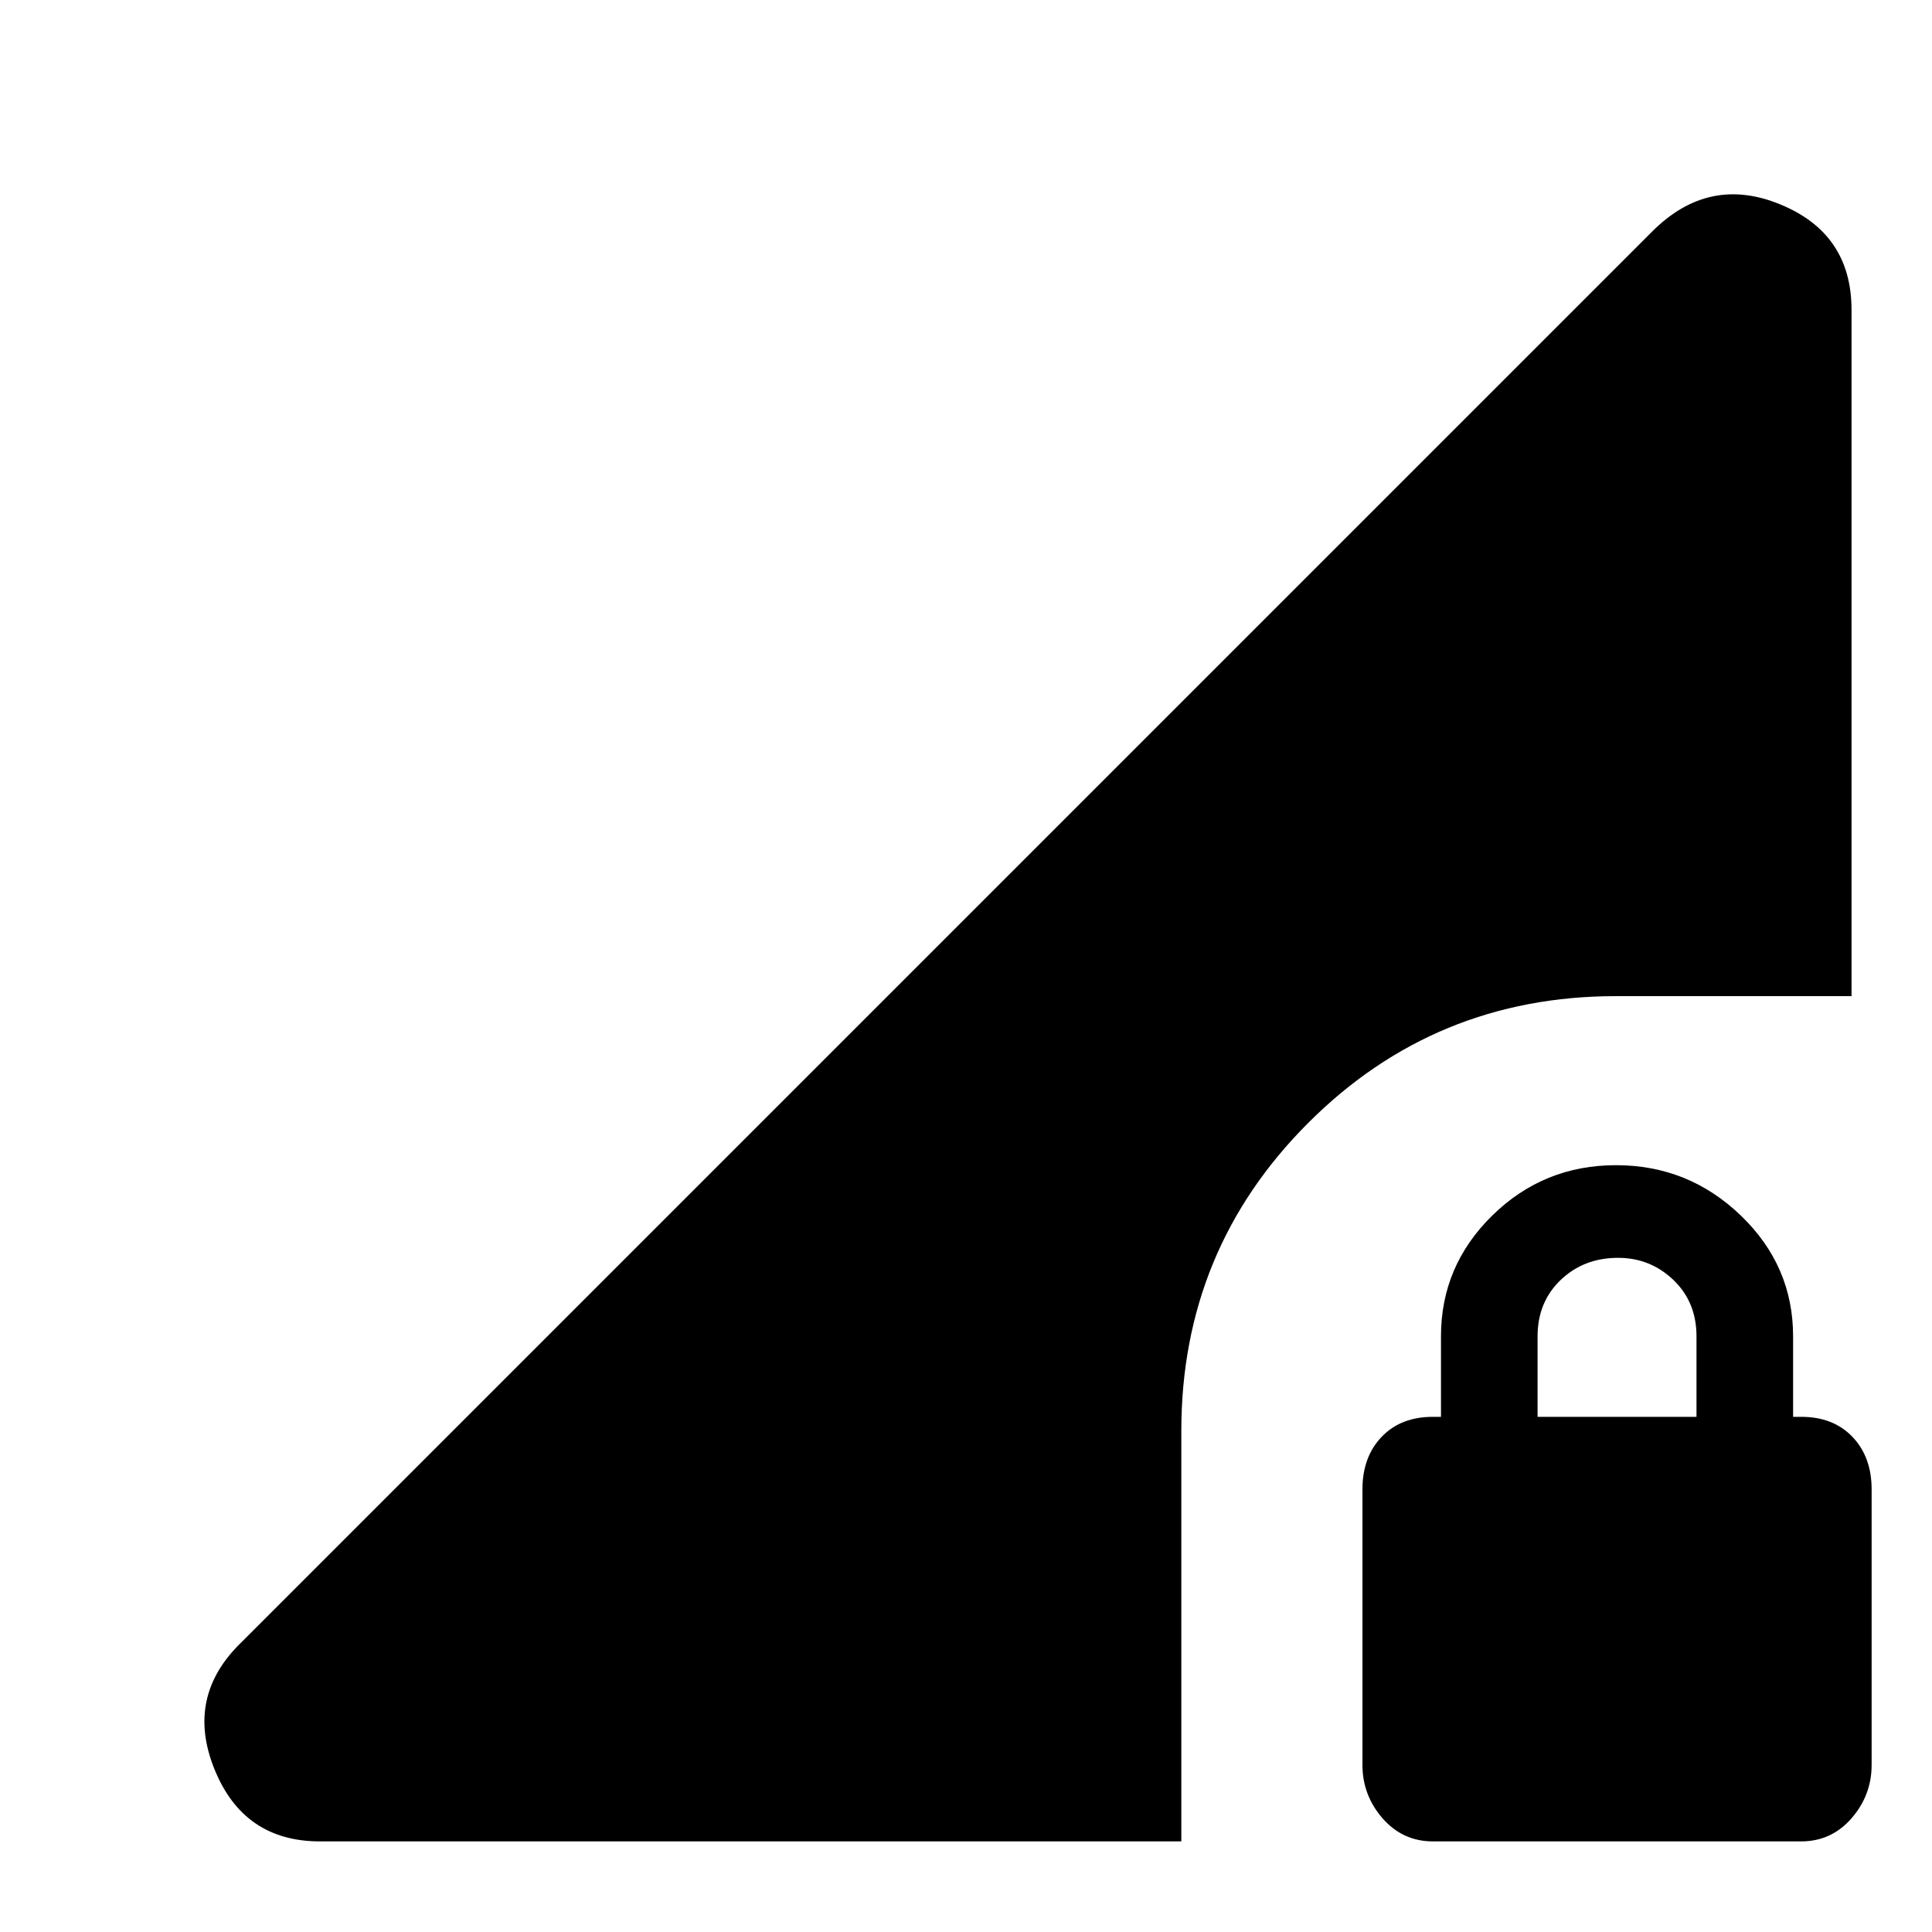 <svg xmlns="http://www.w3.org/2000/svg" height="20" width="20"><path d="M14.833 19.062Q14.521 19.062 14.312 18.823Q14.104 18.583 14.104 18.271V15.417Q14.104 15.083 14.302 14.875Q14.5 14.667 14.833 14.667H14.917V13.833Q14.917 13.104 15.448 12.583Q15.979 12.062 16.729 12.062Q17.479 12.062 18.021 12.583Q18.562 13.104 18.562 13.833V14.667H18.646Q18.979 14.667 19.177 14.875Q19.375 15.083 19.375 15.417V18.271Q19.375 18.583 19.167 18.823Q18.958 19.062 18.646 19.062ZM15.917 14.667H17.562V13.833Q17.562 13.479 17.323 13.25Q17.083 13.021 16.75 13.021Q16.396 13.021 16.156 13.25Q15.917 13.479 15.917 13.833ZM3.312 19.062Q2.521 19.062 2.219 18.312Q1.917 17.562 2.5 17L17.104 2.396Q17.688 1.812 18.427 2.115Q19.167 2.417 19.167 3.208V10.312H16.729Q14.854 10.312 13.542 11.625Q12.229 12.938 12.229 14.812V19.062Z"/></svg>